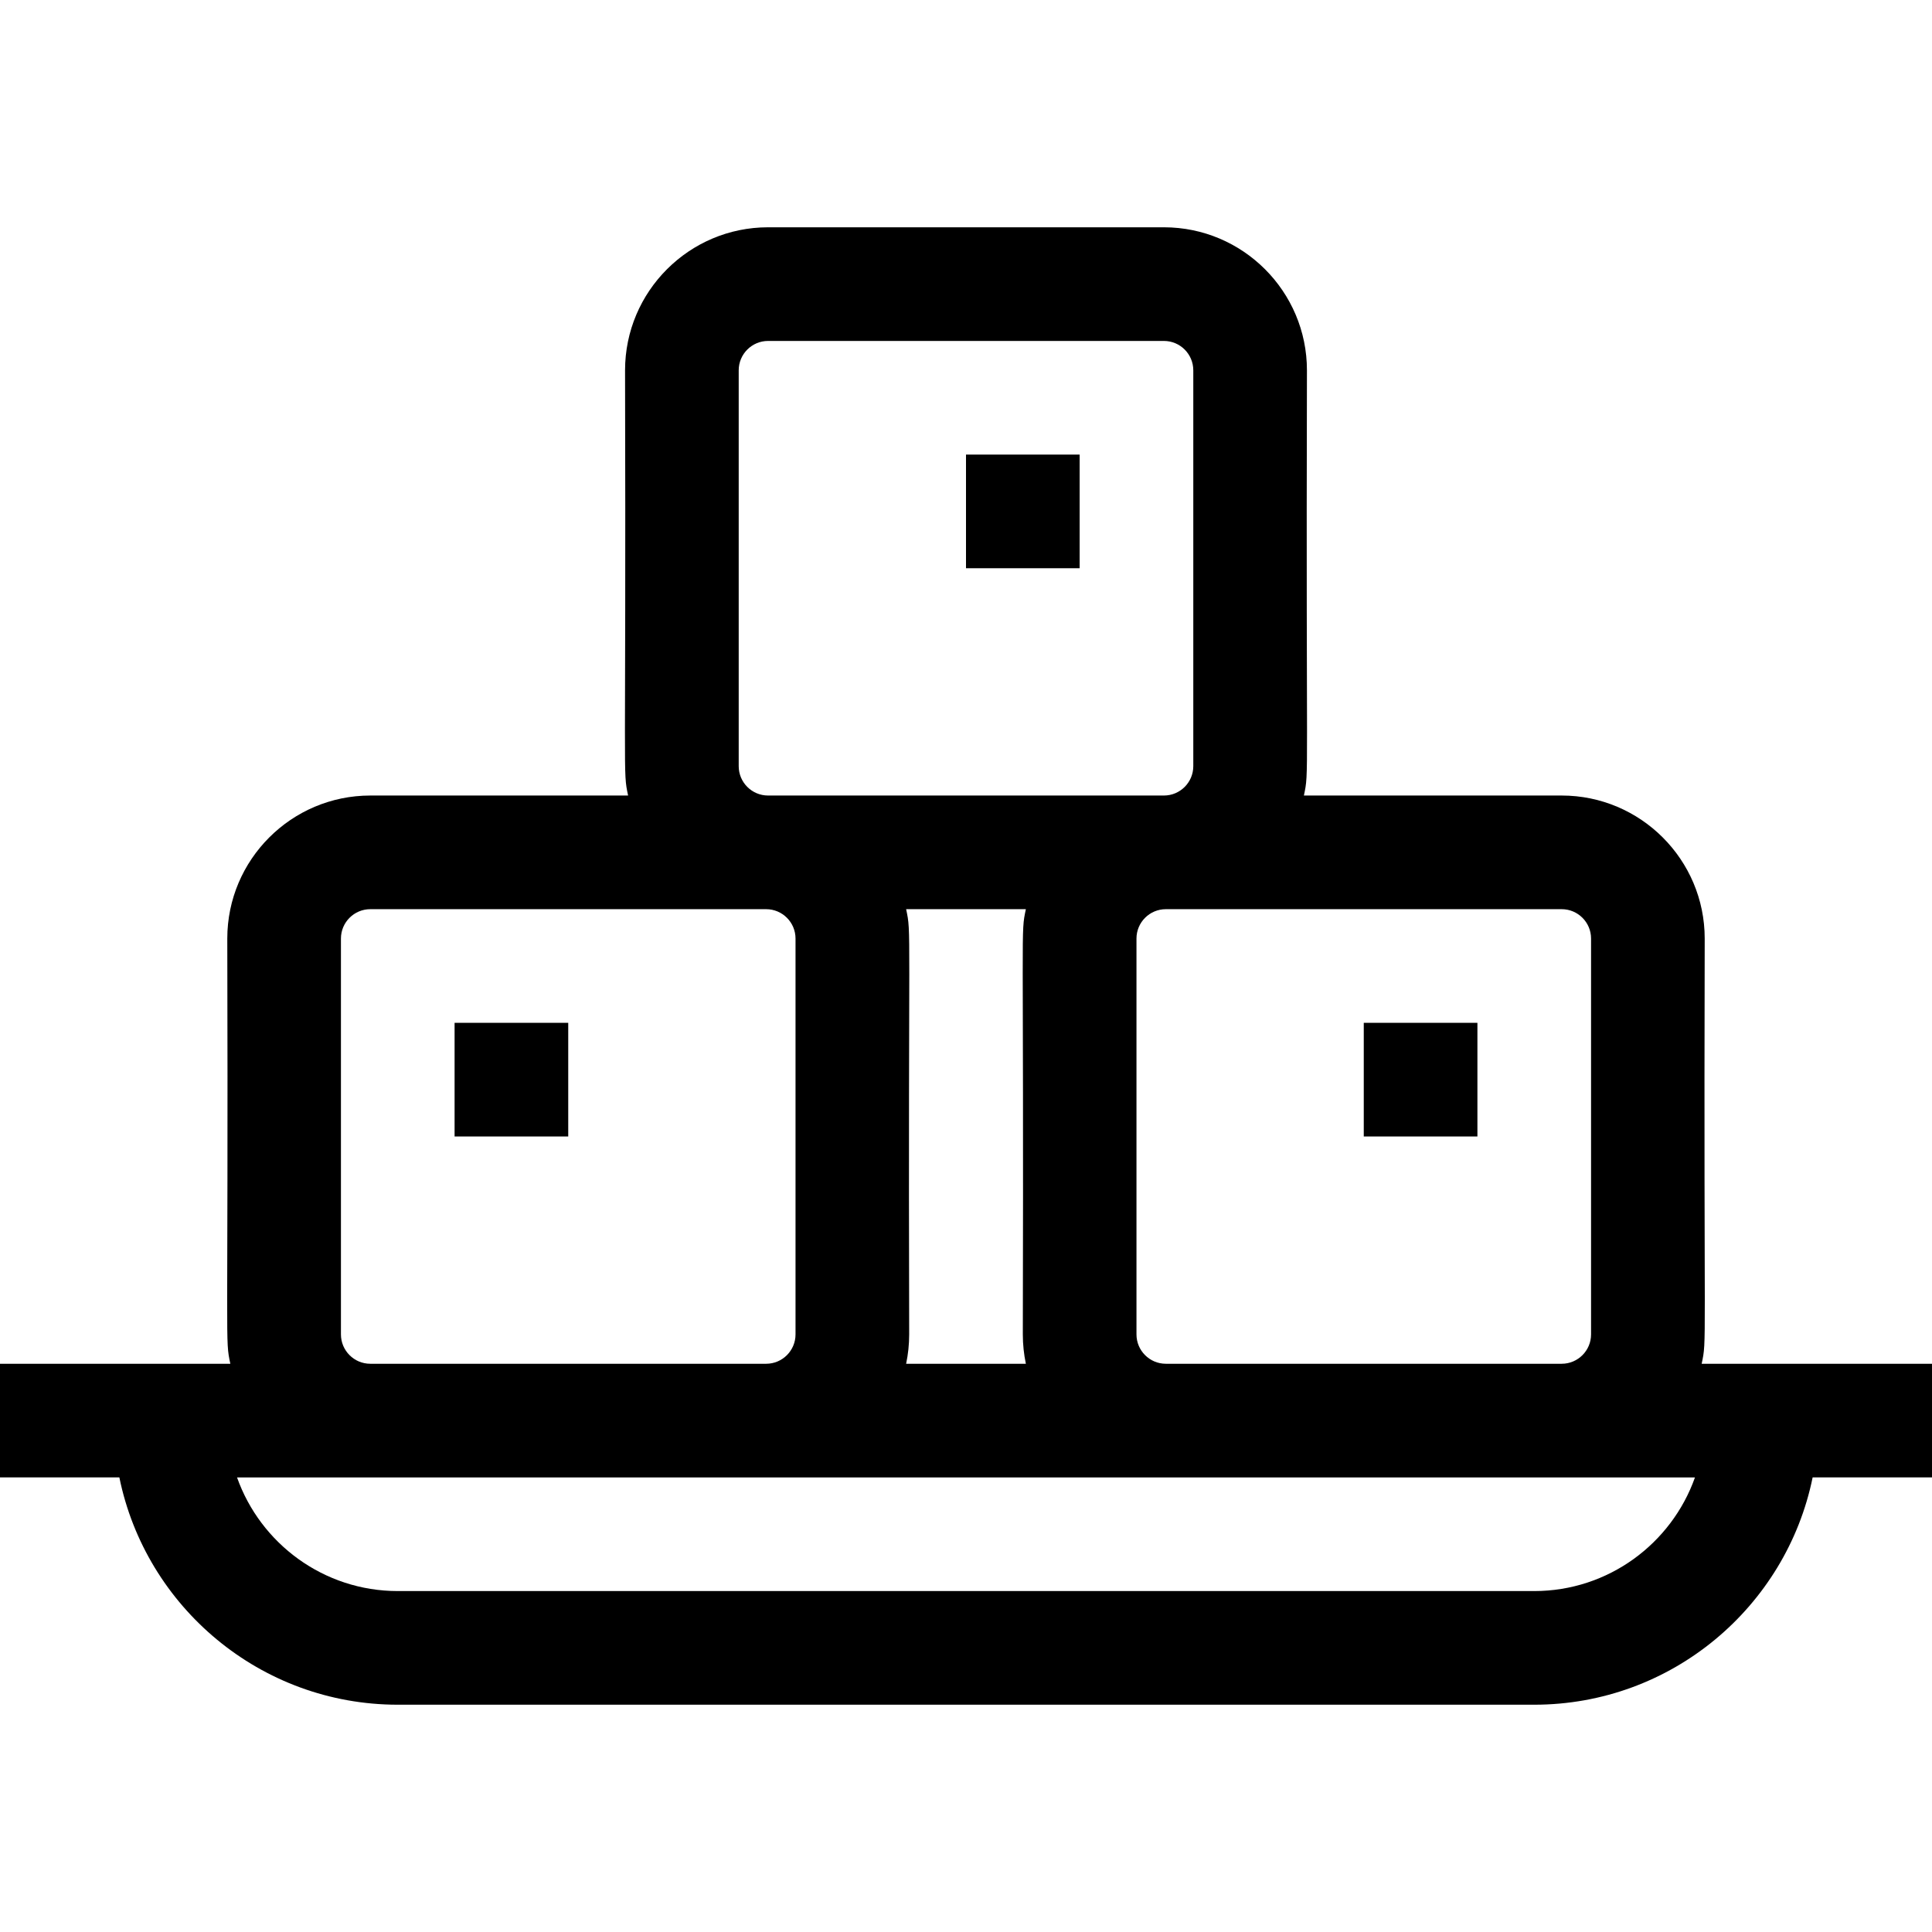 <svg id="Layer_1" enable-background="new 0 0 510 510" height="512" viewBox="0 0 510 510" width="512" xmlns="http://www.w3.org/2000/svg"><g><path d="m510 360c-21.367 0-39.504 0-60.804 0 1.425-6.797.522-1.167.804-112.25 0-20.815-16.935-37.75-37.75-37.75h-68.054c1.425-6.797.522-1.167.804-112.25 0-20.815-16.935-37.75-37.75-37.75h-104.5c-20.815 0-37.75 16.935-37.75 37.75.281 110.765-.63 105.409.804 112.25h-68.054c-20.815 0-37.75 16.935-37.75 37.75.281 110.765-.63 105.409.804 112.25-21.317 0-39.453 0-60.804 0v30h31.51c6.968 34.192 37.27 60 73.49 60h300c36.22 0 66.522-25.808 73.49-60h31.51zm-90-112.25v104.5c0 4.273-3.477 7.75-7.75 7.75h-104.5c-4.273 0-7.75-3.477-7.75-7.75v-104.5c0-4.273 3.477-7.75 7.75-7.75h104.5c4.273 0 7.75 3.477 7.75 7.75zm-180.804-7.75h31.607c-1.425 6.797-.522 1.167-.804 112.25 0 2.656.279 5.248.804 7.75h-31.607c.524-2.502.804-5.094.804-7.75-.281-110.765.63-105.409-.804-112.25zm-44.196-142.25c0-4.273 3.477-7.75 7.75-7.75h104.5c4.273 0 7.75 3.477 7.75 7.75v104.5c0 4.273-3.477 7.75-7.75 7.75h-104.5c-4.273 0-7.75-3.477-7.75-7.75zm-105 254.5v-104.5c0-4.273 3.477-7.75 7.75-7.75h104.5c4.273 0 7.75 3.477 7.75 7.75v104.5c0 4.273-3.477 7.75-7.75 7.75h-104.5c-4.273 0-7.75-3.477-7.75-7.75zm315 67.75h-300c-19.557 0-36.239-12.539-42.43-30h384.859c-6.19 17.461-22.872 30-42.429 30z"/><path d="m120 270h30v30h-30z"/><path d="m360 270h30v30h-30z"/><path d="m255 120h30v30h-30z"/></g></svg>
